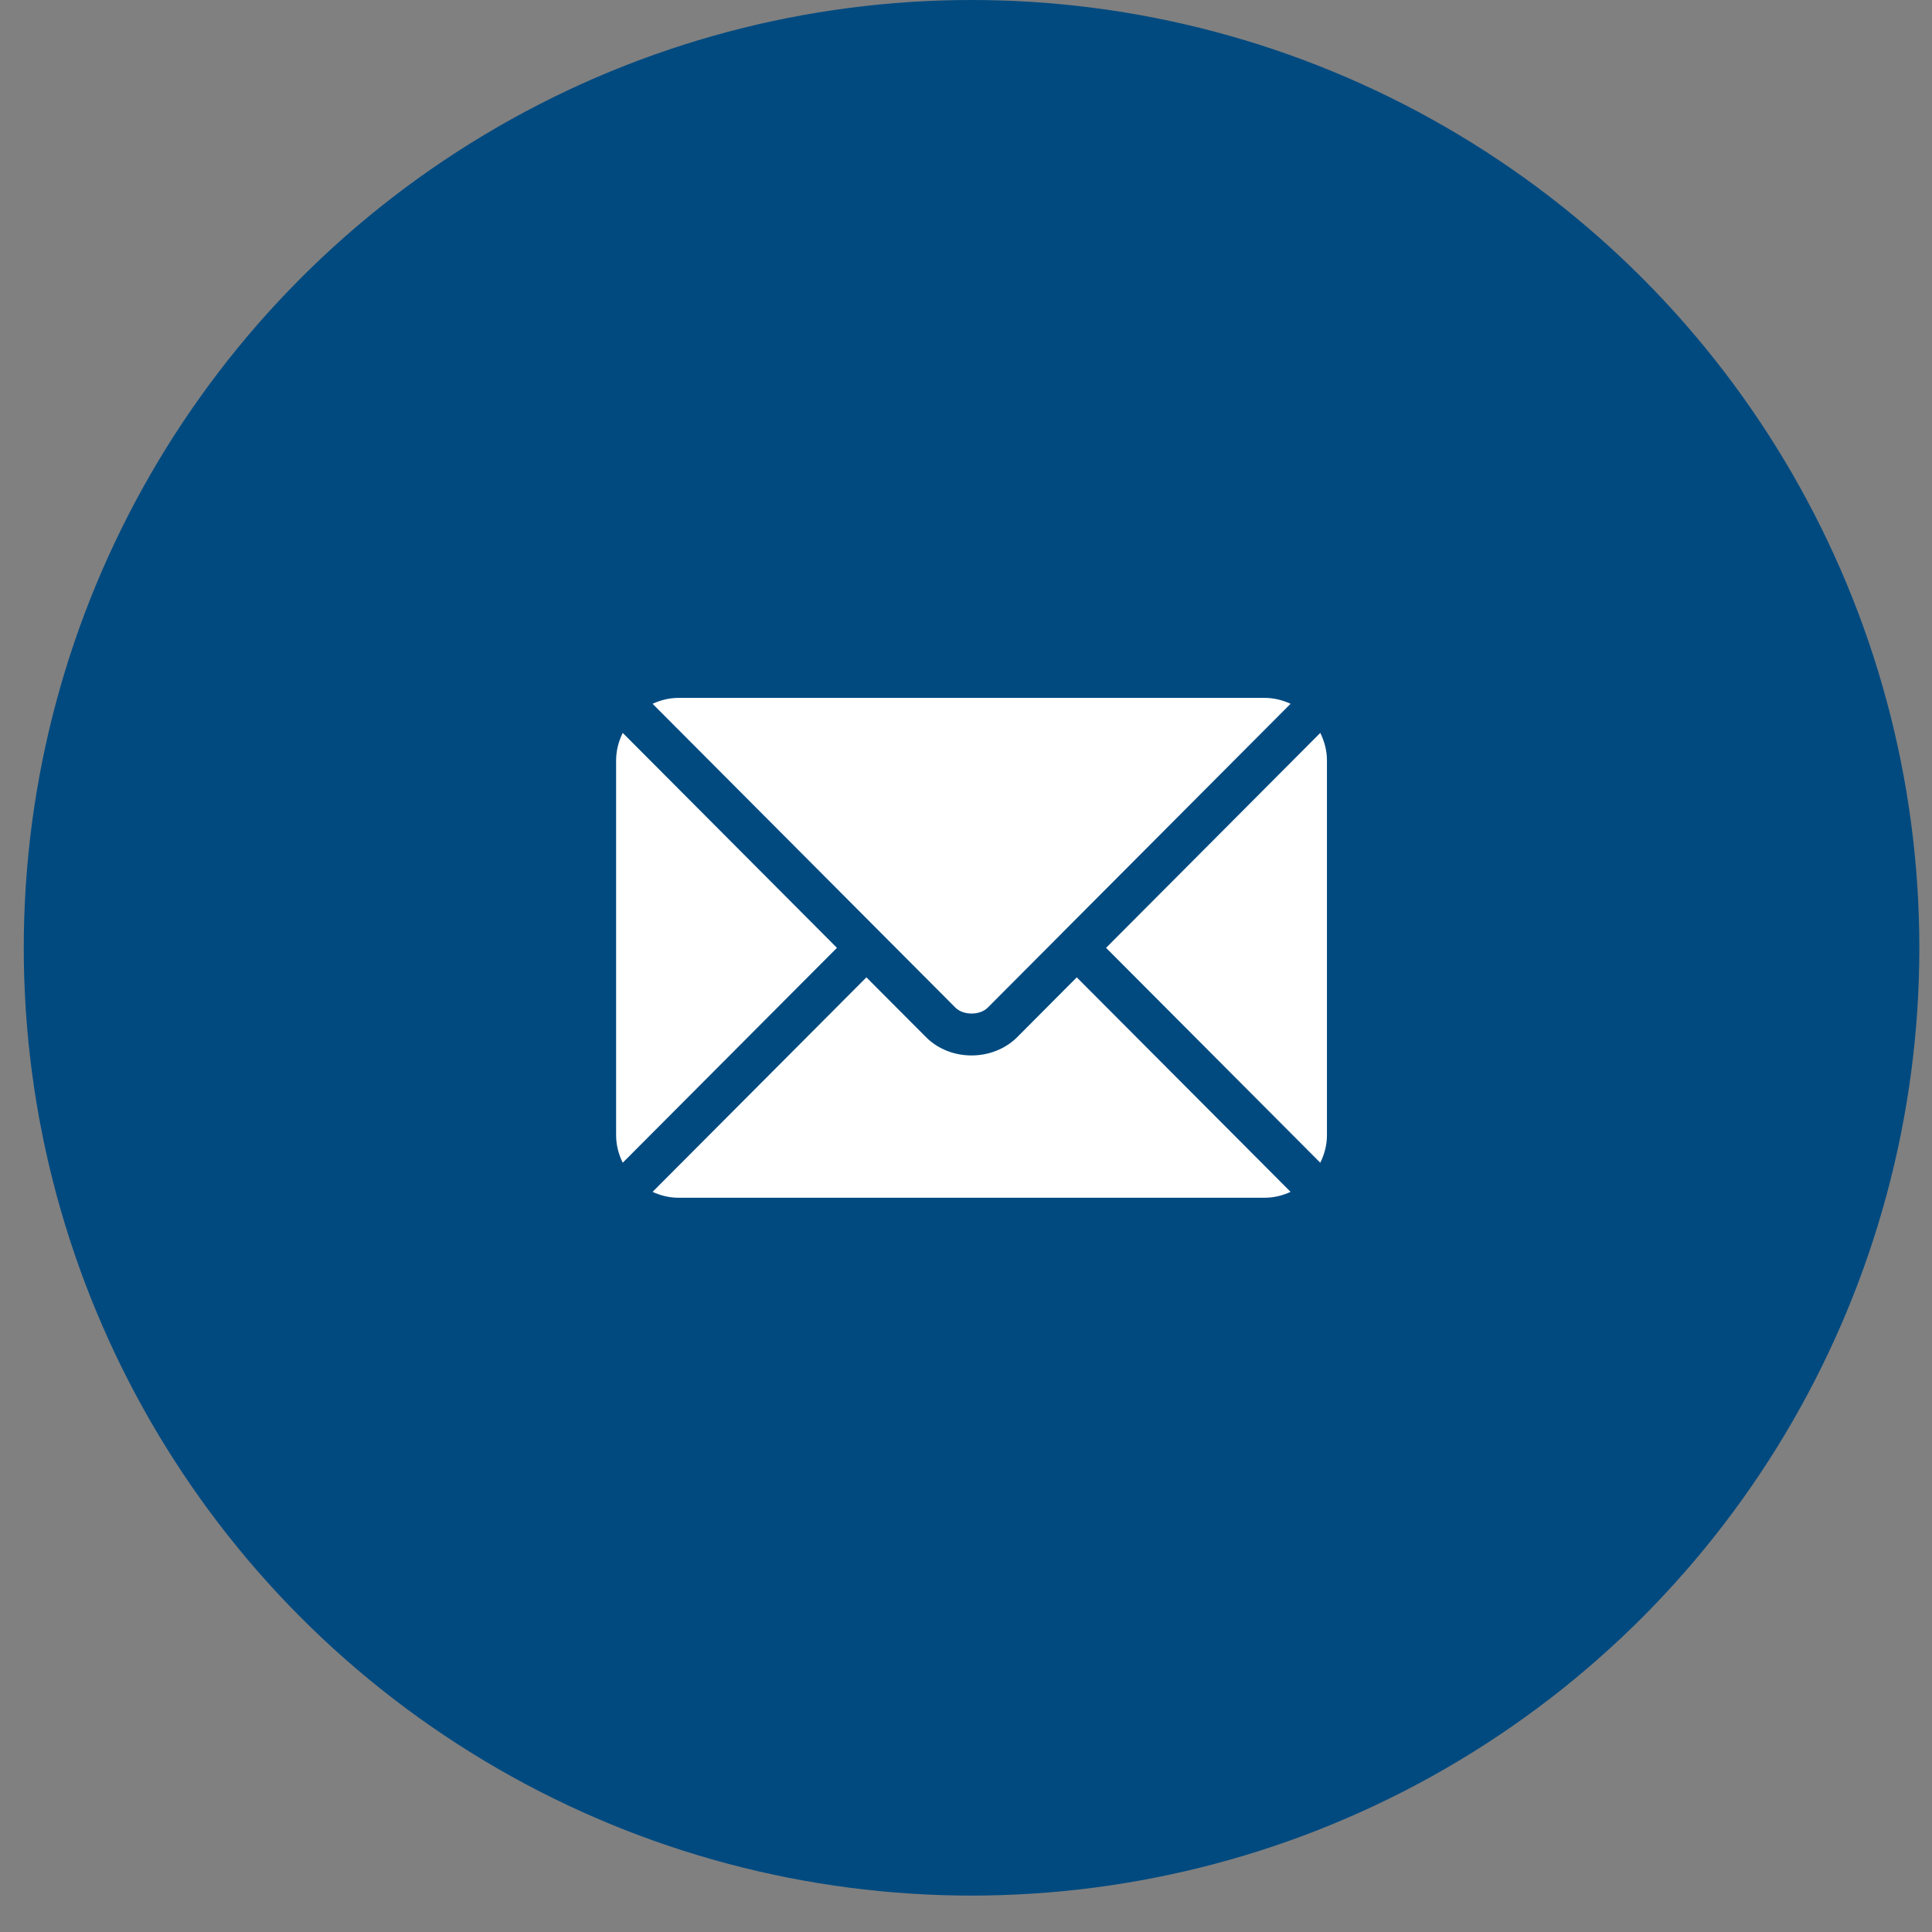 <svg width="40" height="40" viewBox="0 0 40 40" fill="none" xmlns="http://www.w3.org/2000/svg">
<rect x="0" y="0" width="40" height="40" fill="#808080" stroke="none"/>
<circle cx="20.115" cy="19.623" r="19.623" fill="#004A80"/>
<g clip-path="url(#clip0_58_2892)">
<path d="M22.293 20.235L21.061 21.472C20.561 21.973 19.681 21.984 19.171 21.472L17.938 20.235L13.511 24.676C13.675 24.753 13.857 24.798 14.05 24.798H26.181C26.374 24.798 26.555 24.753 26.72 24.676L22.293 20.235Z" fill="white"/>
<path d="M26.181 14.449H14.05C13.857 14.449 13.675 14.495 13.511 14.571L18.241 19.317C18.242 19.318 18.242 19.318 18.242 19.318C18.243 19.318 18.243 19.319 18.243 19.319L19.781 20.862C19.944 21.025 20.287 21.025 20.45 20.862L21.988 19.319C21.988 19.319 21.988 19.318 21.988 19.318C21.988 19.318 21.989 19.318 21.989 19.317L26.72 14.571C26.555 14.495 26.374 14.449 26.181 14.449Z" fill="white"/>
<path d="M12.893 15.174C12.808 15.347 12.756 15.538 12.756 15.743V23.504C12.756 23.709 12.808 23.901 12.893 24.073L17.328 19.624L12.893 15.174Z" fill="white"/>
<path d="M27.335 15.174L22.9 19.624L27.335 24.073C27.42 23.901 27.473 23.709 27.473 23.504V15.743C27.473 15.538 27.42 15.347 27.335 15.174Z" fill="white"/>
</g>
<defs>
<clipPath id="clip0_58_2892">
<rect width="14.717" height="14.717" fill="white" transform="translate(12.757 12.265)"/>
</clipPath>
</defs>
</svg>
